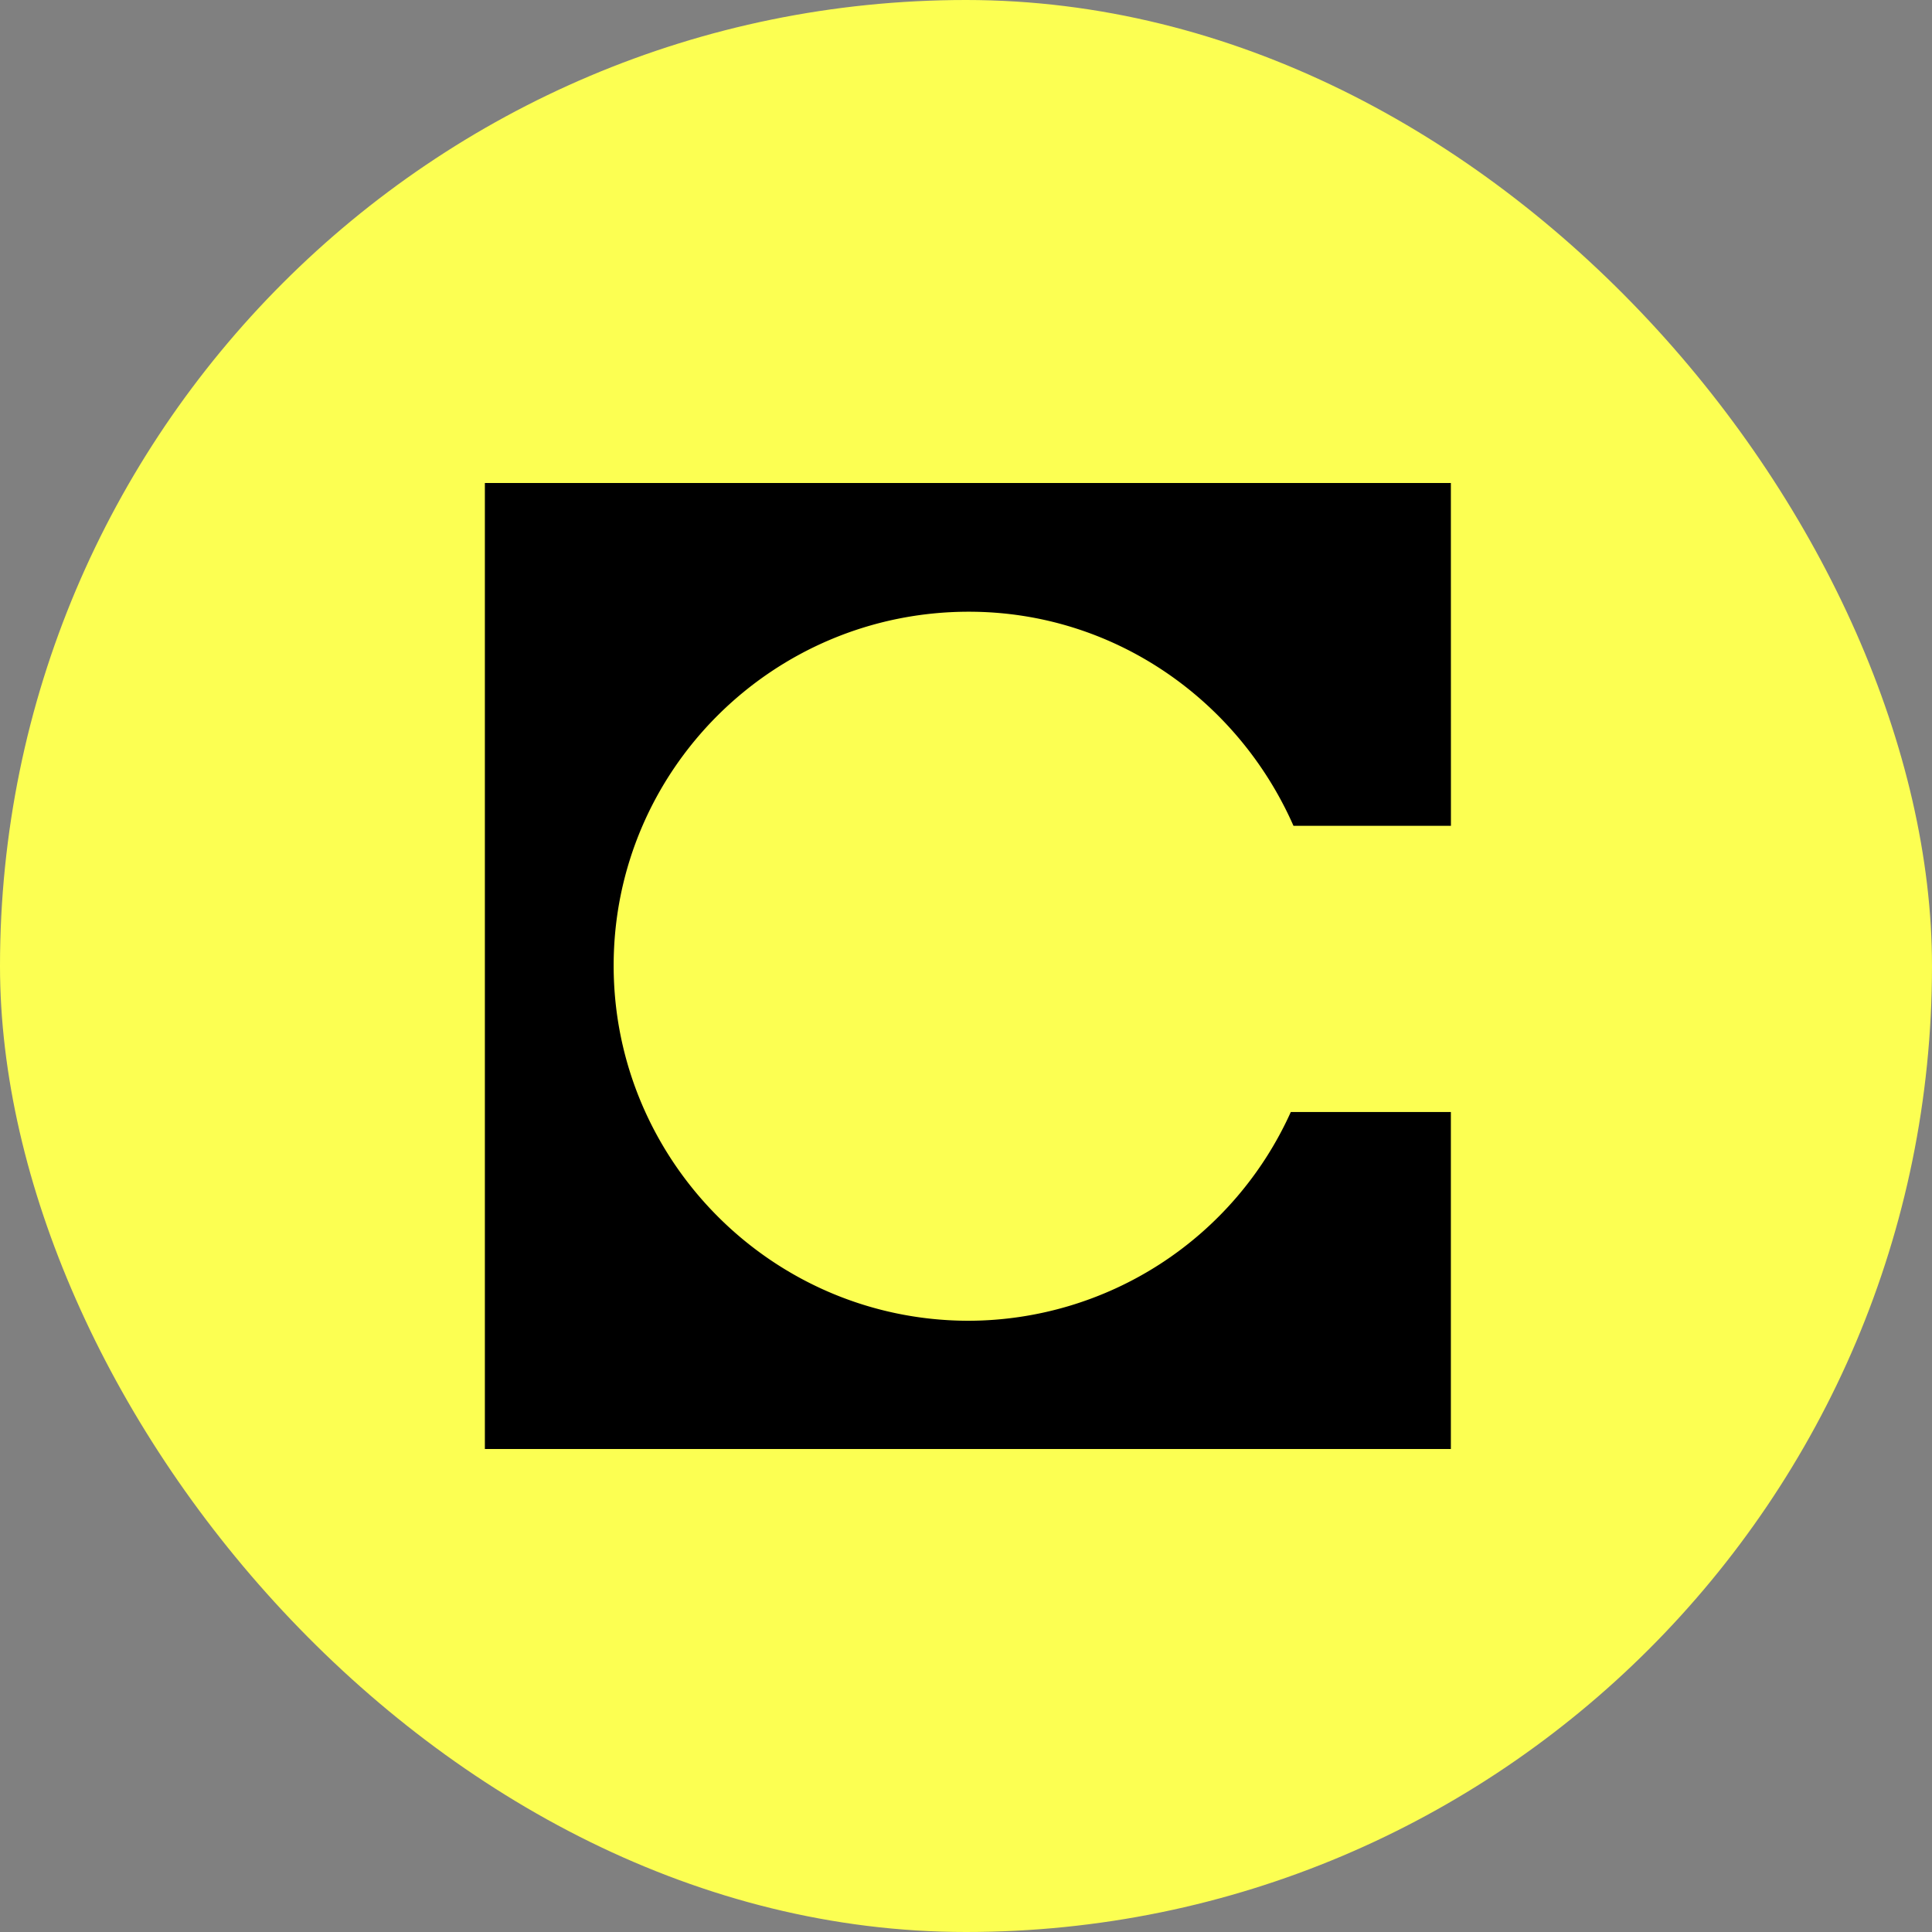 <svg xmlns="http://www.w3.org/2000/svg" fill="none" viewBox="0 0 32 32"><rect x="0" y="0" width="32" height="32" fill="#808080" stroke="none"/><rect width="32" height="32" fill="#FCFF52" class="bg" rx="16"/><path fill="#000" d="M24.031 8h-16v16h16v-5.582H21.38a5.87 5.87 0 0 1-5.333 3.458c-3.253 0-5.883-2.653-5.883-5.883s2.63-5.861 5.883-5.861c2.403 0 4.461 1.465 5.377 3.546h2.608z" class="fg"/></svg>